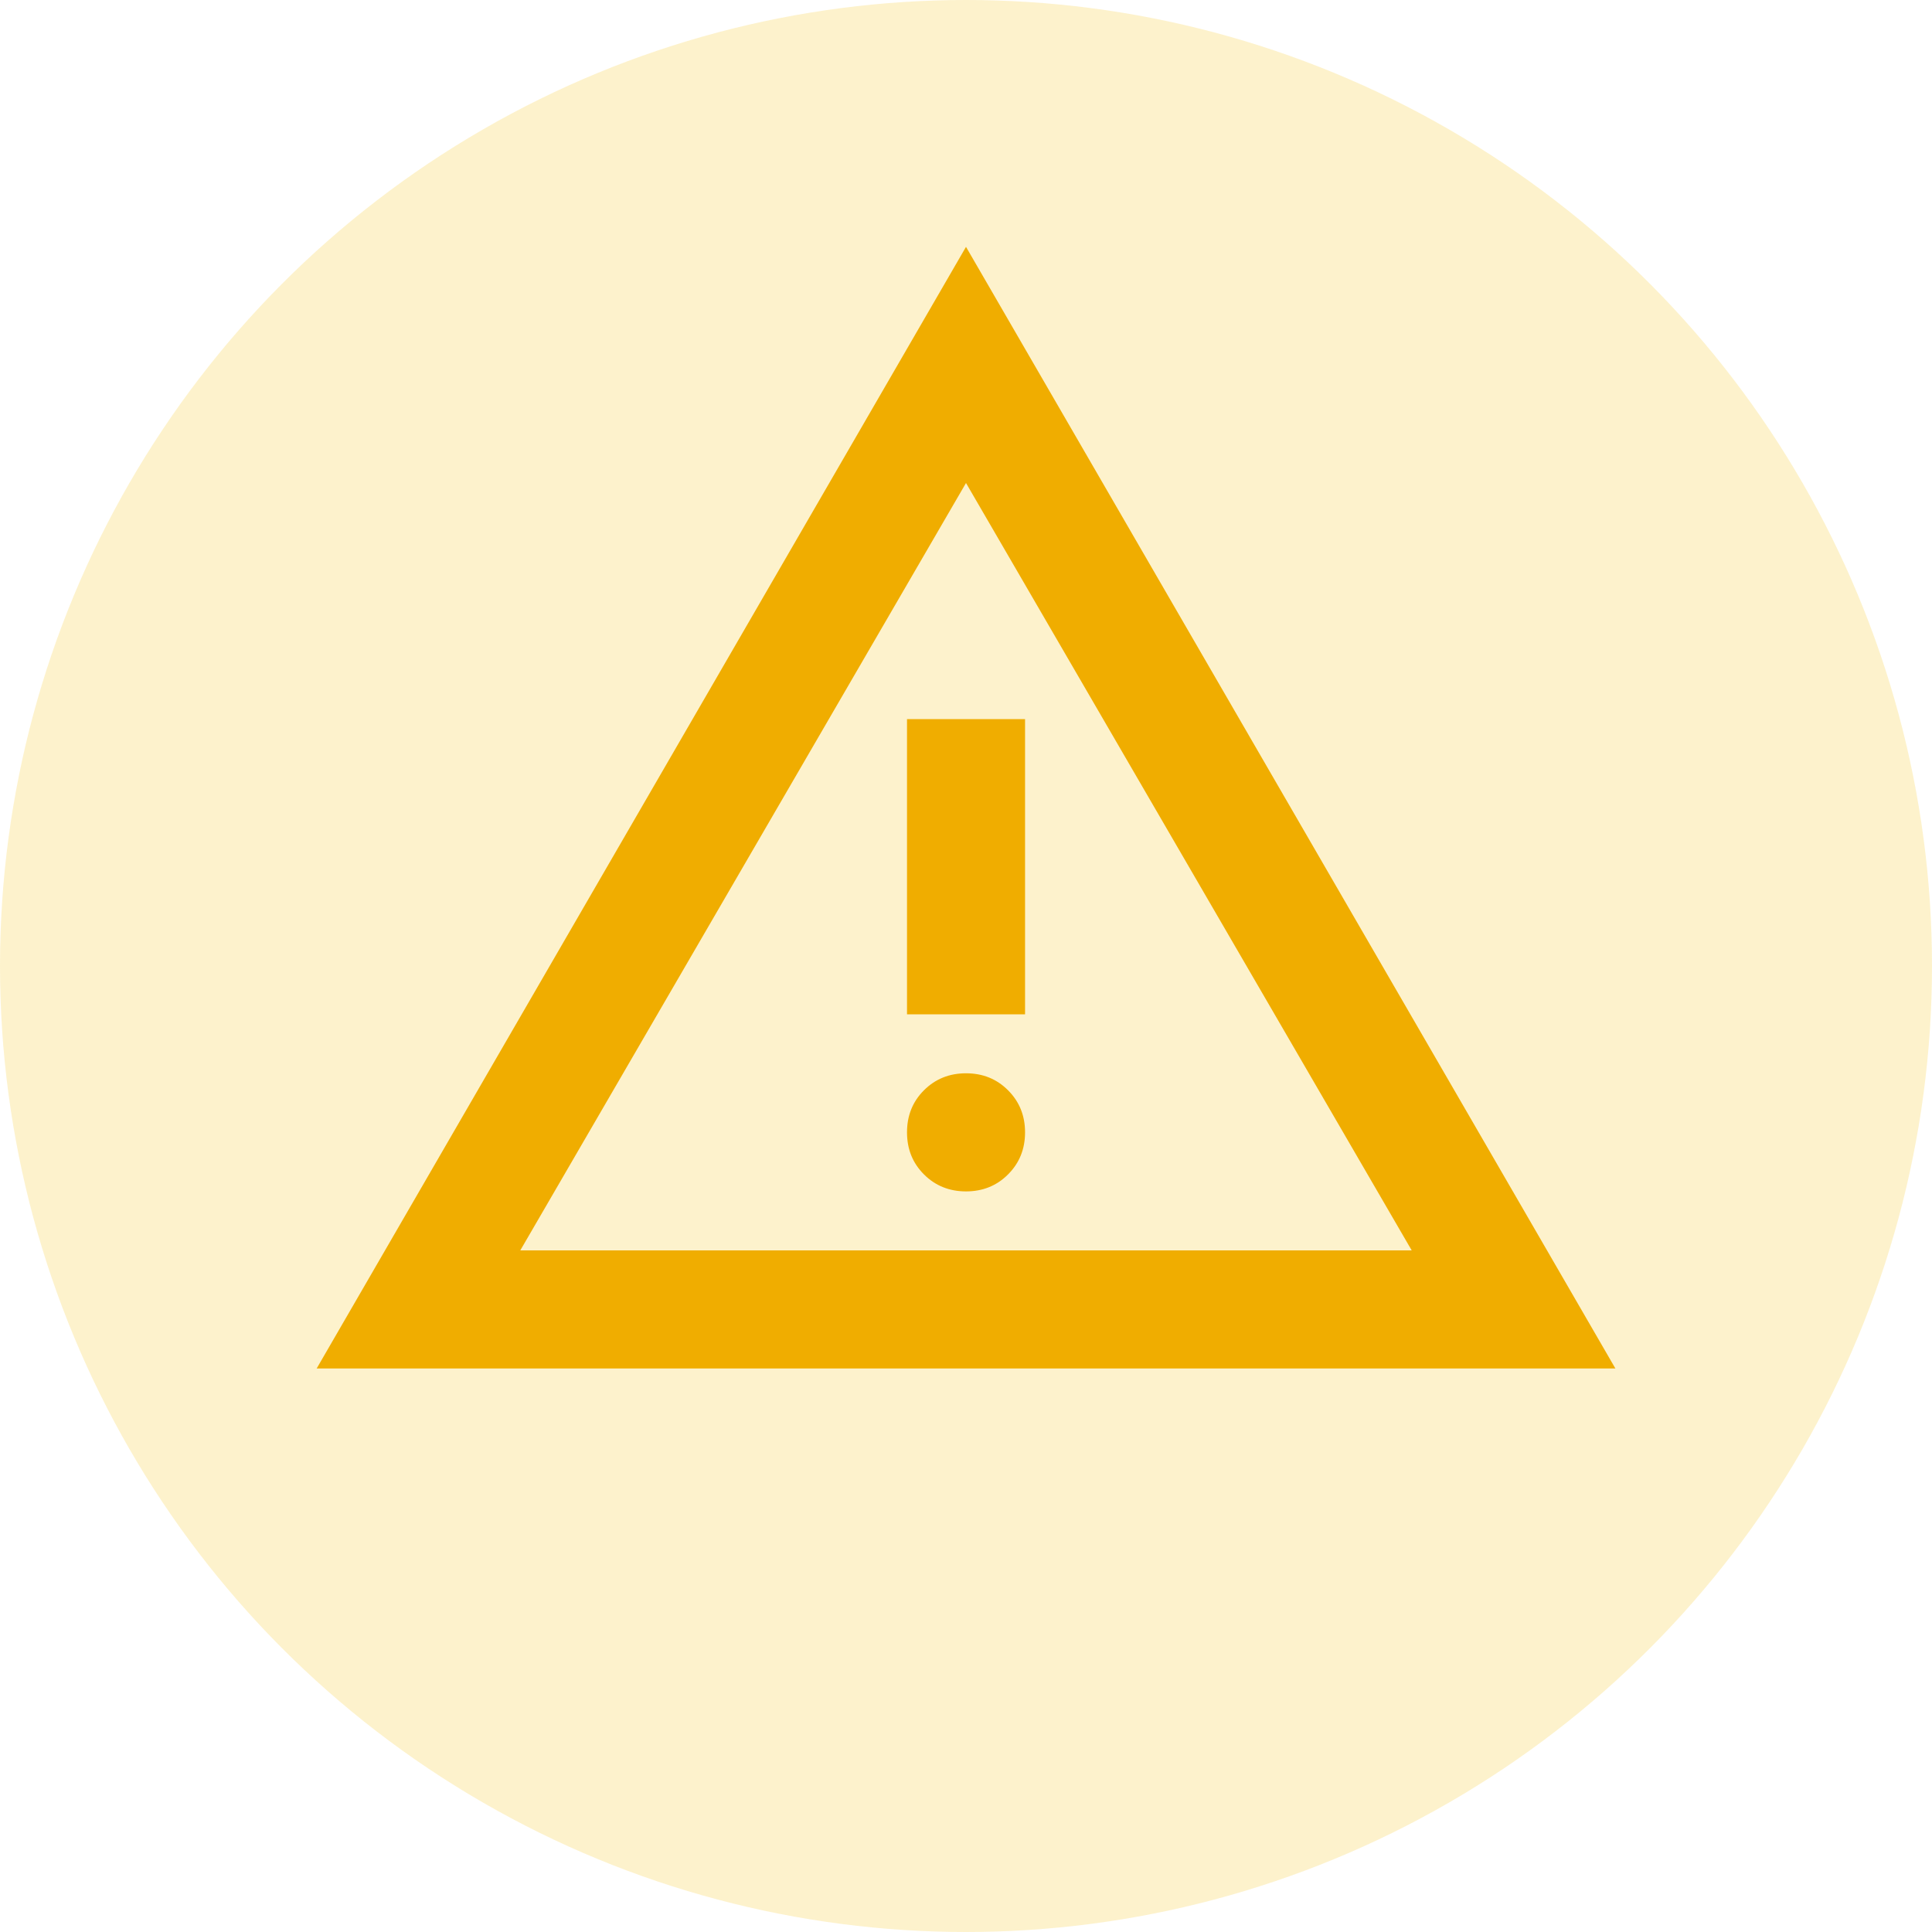 <svg width="30" height="30" viewBox="0 0 30 30" fill="none" xmlns="http://www.w3.org/2000/svg">
<circle opacity="0.2" cx="15" cy="15" r="15" fill="#F5BE00"/>
<path d="M4.917 21.25L15 3.833L25.084 21.25H4.917ZM8.079 19.416H21.921L15 7.5L8.079 19.416ZM15 18.5C15.26 18.5 15.478 18.412 15.653 18.236C15.829 18.06 15.917 17.843 15.917 17.583C15.917 17.323 15.829 17.106 15.653 16.93C15.478 16.754 15.26 16.666 15 16.666C14.741 16.666 14.523 16.754 14.347 16.93C14.171 17.106 14.084 17.323 14.084 17.583C14.084 17.843 14.171 18.06 14.347 18.236C14.523 18.412 14.741 18.5 15 18.5ZM14.084 15.75H15.917V11.166H14.084V15.75Z" fill="#F0AD00"/>
</svg>
